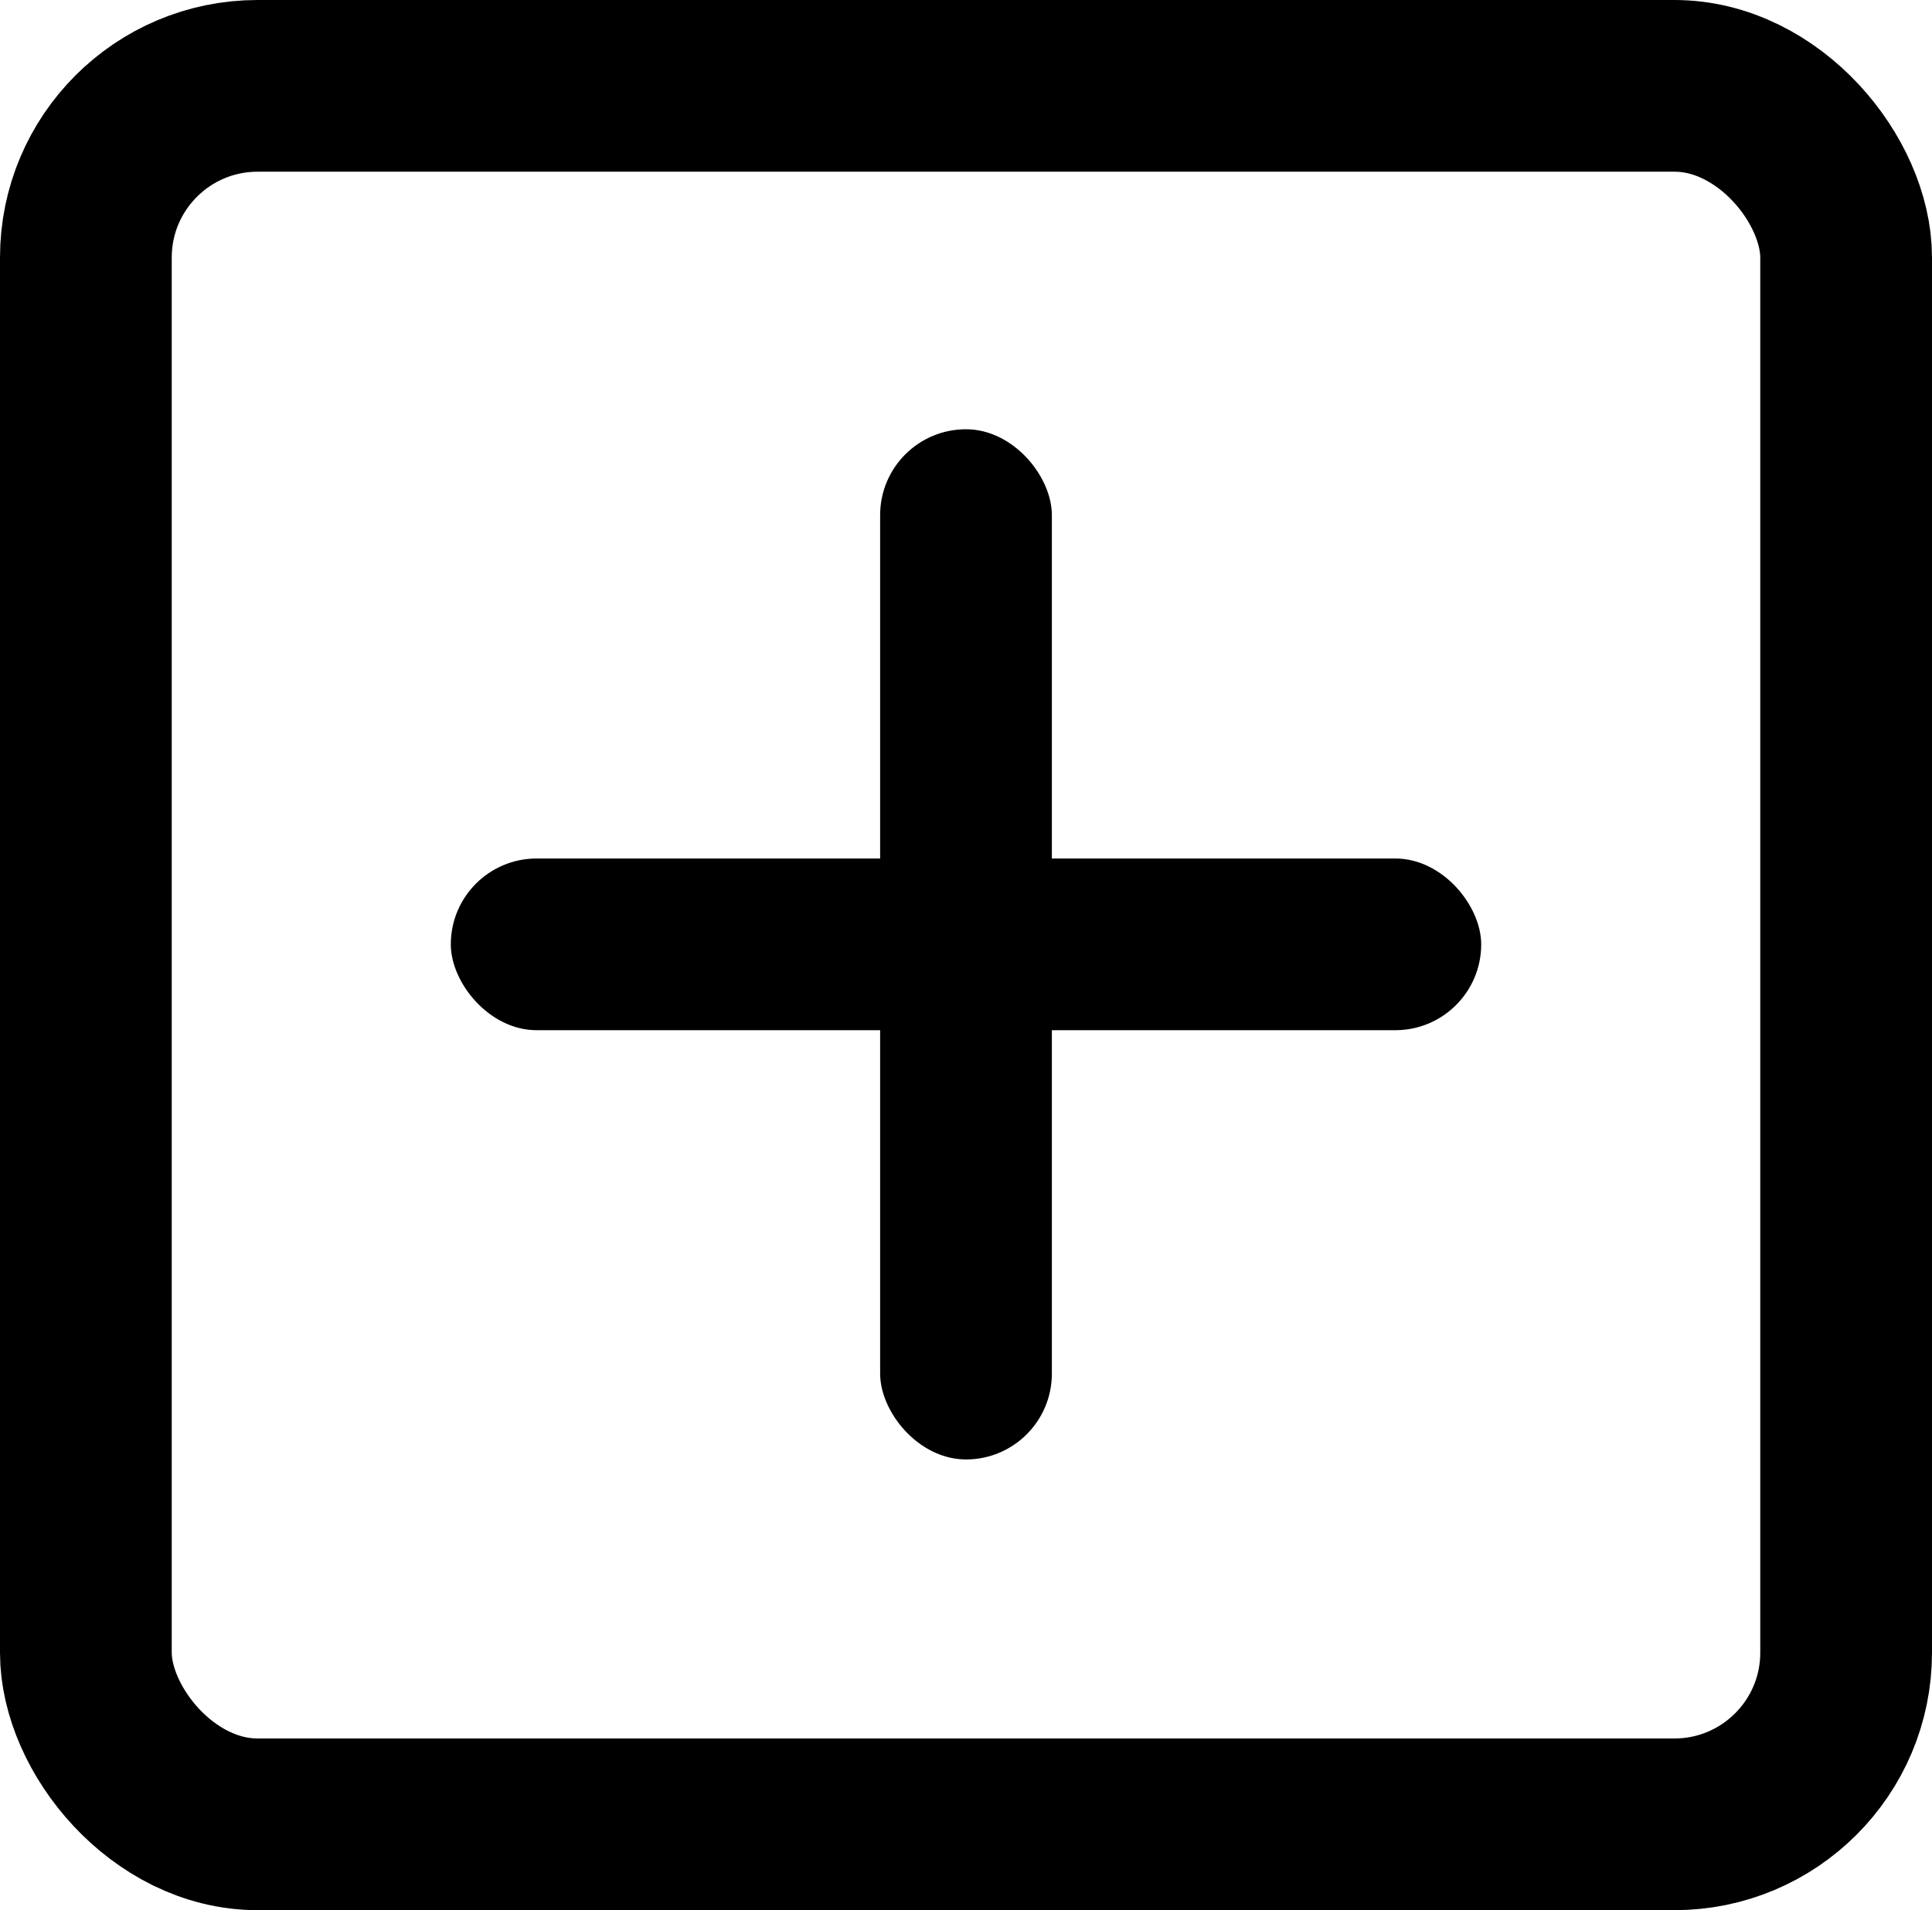 <svg width="90" height="89" viewBox="0 0 90 89" fill="none" xmlns="http://www.w3.org/2000/svg">
<rect x="4" y="4" width="82" height="81" rx="8" stroke="black" stroke-width="8"/>
<rect x="41" y="20" width="8" height="48" rx="4" fill="black"/>
<rect x="21" y="40" width="48" height="8" rx="4" fill="black"/>
</svg>

